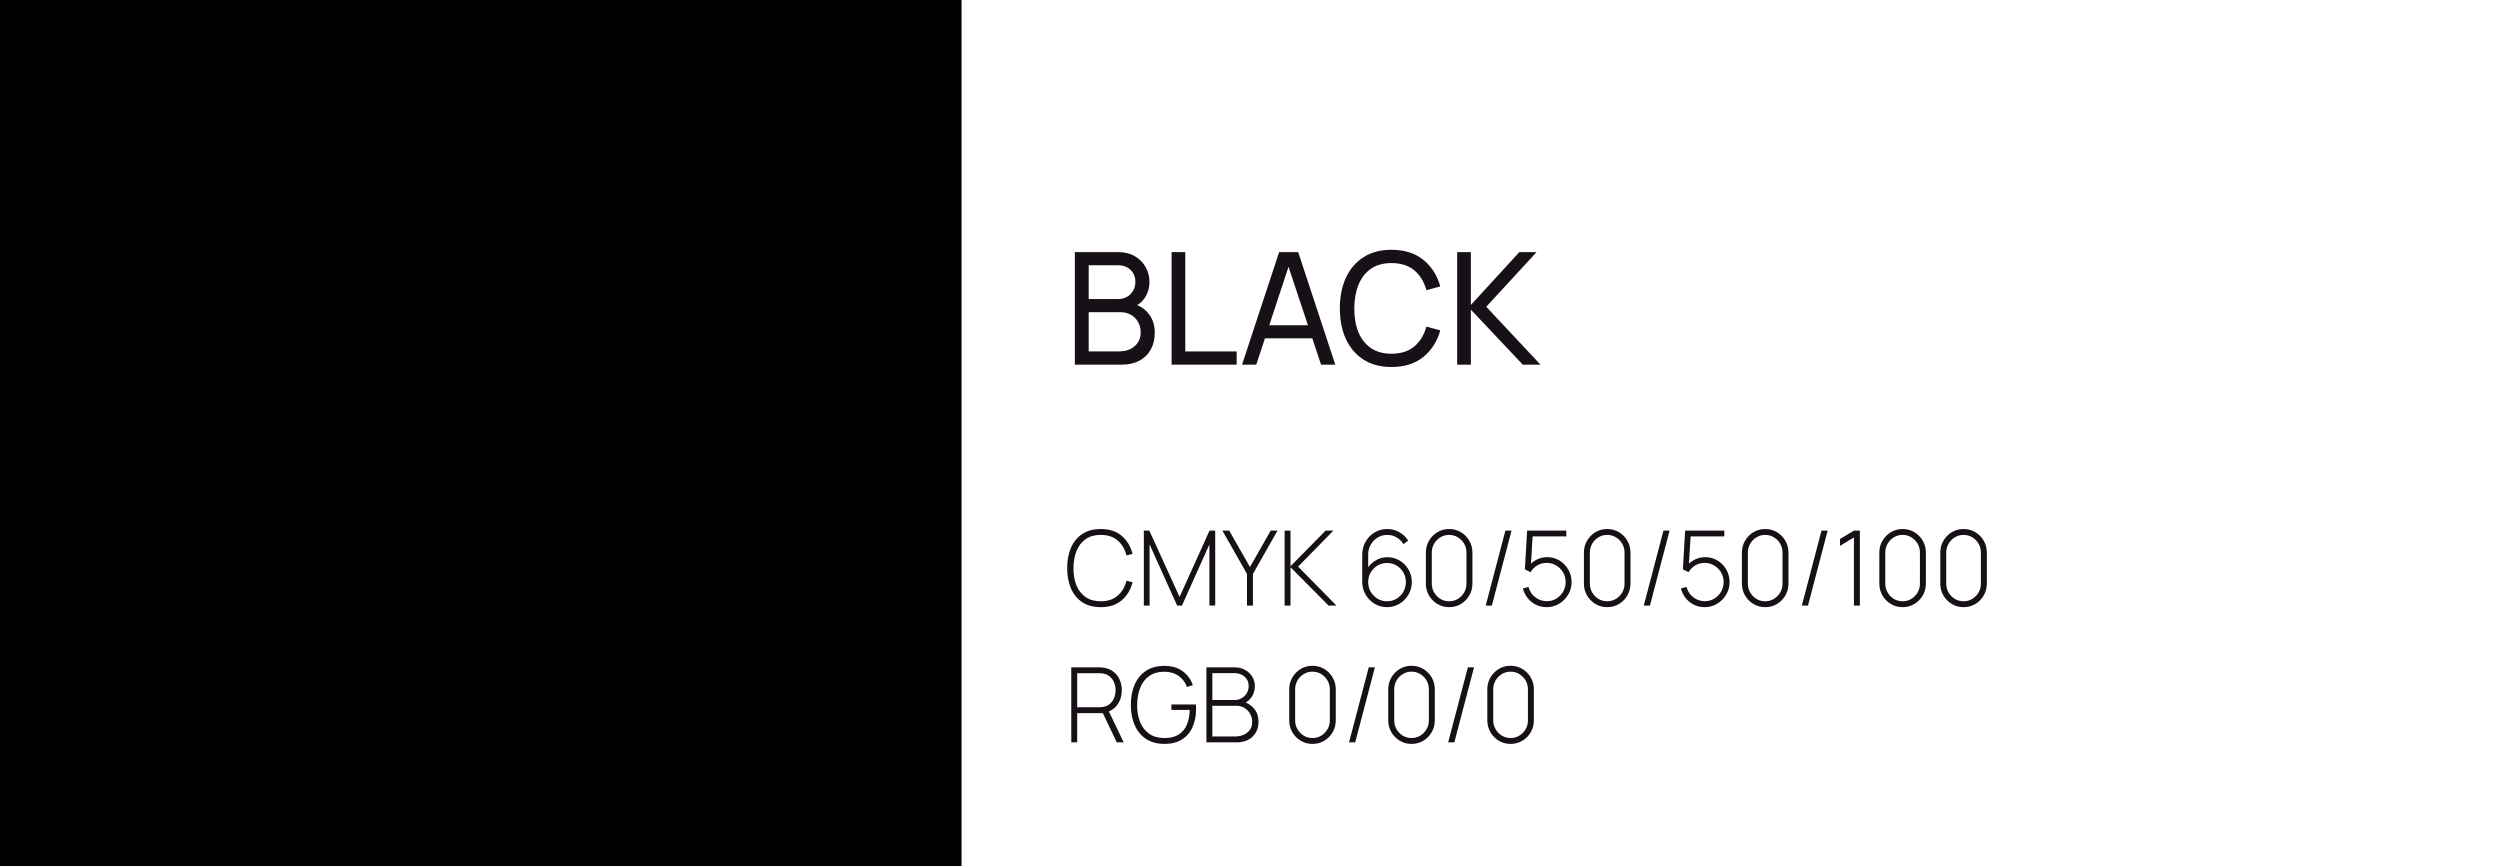 <svg width="280" height="97" viewBox="0 0 280 97" fill="none" xmlns="http://www.w3.org/2000/svg">
<rect width="107.692" height="97" fill="black"/>
<path d="M163.203 40.841V28.238H164.737V34.155L170.164 28.238H172.094L166.46 34.356L172.534 40.841H170.552L164.737 34.68V40.841H163.203Z" fill="#171117"/>
<path d="M155.852 41.104C154.617 41.104 153.569 40.827 152.707 40.273C151.846 39.719 151.188 38.949 150.734 37.962C150.286 36.976 150.062 35.836 150.062 34.541C150.062 33.245 150.286 32.105 150.734 31.119C151.188 30.132 151.846 29.362 152.707 28.808C153.569 28.254 154.617 27.977 155.852 27.977C157.288 27.977 158.468 28.347 159.393 29.088C160.323 29.829 160.964 30.827 161.314 32.081L159.755 32.501C159.502 31.562 159.051 30.821 158.402 30.278C157.753 29.736 156.903 29.464 155.852 29.464C154.927 29.464 154.158 29.677 153.543 30.103C152.929 30.529 152.466 31.124 152.156 31.889C151.846 32.647 151.688 33.531 151.682 34.541C151.676 35.544 151.829 36.428 152.139 37.192C152.449 37.951 152.914 38.546 153.534 38.978C154.155 39.404 154.927 39.617 155.852 39.617C156.903 39.617 157.753 39.345 158.402 38.803C159.051 38.254 159.502 37.513 159.755 36.58L161.314 37C160.964 38.248 160.323 39.246 159.393 39.993C158.468 40.734 157.288 41.104 155.852 41.104Z" fill="#171117"/>
<path d="M139.109 40.841L143.262 28.238H145.399L149.551 40.841H147.957L144.072 29.148H144.554L140.703 40.841H139.109ZM141.108 37.892V36.43H147.552V37.892H141.108Z" fill="#171117"/>
<path d="M131.219 40.841V28.238H132.752V39.362H138.507V40.841H131.219Z" fill="#171117"/>
<path d="M120.383 40.841V28.238H125.216C125.957 28.238 126.589 28.393 127.111 28.702C127.64 29.011 128.042 29.42 128.318 29.927C128.599 30.429 128.74 30.972 128.74 31.555C128.74 32.238 128.567 32.836 128.223 33.349C127.878 33.863 127.413 34.216 126.827 34.408L126.81 33.98C127.608 34.195 128.229 34.592 128.671 35.17C129.113 35.747 129.334 36.436 129.334 37.235C129.334 37.97 129.185 38.606 128.886 39.143C128.593 39.68 128.168 40.097 127.611 40.395C127.06 40.692 126.405 40.841 125.647 40.841H120.383ZM121.934 39.353H125.354C125.813 39.353 126.224 39.269 126.586 39.099C126.948 38.924 127.232 38.679 127.439 38.364C127.651 38.049 127.758 37.67 127.758 37.227C127.758 36.8 127.663 36.418 127.473 36.08C127.289 35.742 127.028 35.473 126.689 35.275C126.356 35.071 125.968 34.968 125.526 34.968H121.934V39.353ZM121.934 33.498H125.199C125.566 33.498 125.897 33.419 126.19 33.262C126.488 33.099 126.724 32.871 126.896 32.579C127.074 32.288 127.163 31.946 127.163 31.555C127.163 31.013 126.982 30.569 126.62 30.225C126.259 29.881 125.785 29.709 125.199 29.709H121.934V33.498Z" fill="#171117"/>
<path d="M219.92 68.002C219.434 68.002 218.993 67.883 218.599 67.646C218.209 67.409 217.896 67.092 217.663 66.695C217.429 66.294 217.312 65.847 217.312 65.353V61.899C217.312 61.405 217.429 60.959 217.663 60.563C217.896 60.162 218.209 59.843 218.599 59.606C218.993 59.369 219.434 59.25 219.92 59.25C220.406 59.25 220.847 59.369 221.241 59.606C221.636 59.843 221.948 60.162 222.177 60.563C222.411 60.959 222.528 61.405 222.528 61.899V65.353C222.528 65.847 222.411 66.294 222.177 66.695C221.948 67.092 221.636 67.409 221.241 67.646C220.847 67.883 220.406 68.002 219.92 68.002ZM219.92 67.343C220.276 67.343 220.6 67.255 220.891 67.08C221.186 66.901 221.421 66.662 221.597 66.362C221.773 66.063 221.861 65.732 221.861 65.371V61.876C221.861 61.518 221.773 61.189 221.597 60.889C221.421 60.59 221.186 60.353 220.891 60.178C220.6 59.999 220.276 59.909 219.92 59.909C219.564 59.909 219.239 59.999 218.944 60.178C218.653 60.353 218.419 60.59 218.243 60.889C218.067 61.189 217.979 61.518 217.979 61.876V65.371C217.979 65.732 218.067 66.063 218.243 66.362C218.419 66.662 218.653 66.901 218.944 67.08C219.239 67.255 219.564 67.343 219.92 67.343Z" fill="#171117"/>
<path d="M213.092 68.002C212.606 68.002 212.165 67.883 211.771 67.646C211.38 67.409 211.068 67.092 210.835 66.695C210.601 66.294 210.484 65.847 210.484 65.353V61.899C210.484 61.405 210.601 60.959 210.835 60.563C211.068 60.162 211.38 59.843 211.771 59.606C212.165 59.369 212.606 59.25 213.092 59.25C213.578 59.25 214.019 59.369 214.413 59.606C214.807 59.843 215.119 60.162 215.349 60.563C215.583 60.959 215.7 61.405 215.7 61.899V65.353C215.7 65.847 215.583 66.294 215.349 66.695C215.119 67.092 214.807 67.409 214.413 67.646C214.019 67.883 213.578 68.002 213.092 68.002ZM213.092 67.343C213.448 67.343 213.772 67.255 214.063 67.08C214.357 66.901 214.593 66.662 214.769 66.362C214.945 66.063 215.033 65.732 215.033 65.371V61.876C215.033 61.518 214.945 61.189 214.769 60.889C214.593 60.59 214.357 60.353 214.063 60.178C213.772 59.999 213.448 59.909 213.092 59.909C212.736 59.909 212.41 59.999 212.116 60.178C211.825 60.353 211.591 60.59 211.415 60.889C211.239 61.189 211.151 61.518 211.151 61.876V65.371C211.151 65.732 211.239 66.063 211.415 66.362C211.591 66.662 211.825 66.901 212.116 67.08C212.41 67.255 212.736 67.343 213.092 67.343Z" fill="#171117"/>
<path d="M207.64 67.828V60.19L206.078 61.141V60.371L207.64 59.426H208.307V67.828H207.64Z" fill="#171117"/>
<path d="M204.01 59.426H204.699L202.494 67.828H201.805L204.01 59.426Z" fill="#171117"/>
<path d="M197.701 68.002C197.215 68.002 196.775 67.883 196.38 67.646C195.99 67.409 195.678 67.092 195.444 66.695C195.211 66.294 195.094 65.847 195.094 65.353V61.899C195.094 61.405 195.211 60.959 195.444 60.563C195.678 60.162 195.99 59.843 196.38 59.606C196.775 59.369 197.215 59.25 197.701 59.25C198.188 59.25 198.628 59.369 199.022 59.606C199.417 59.843 199.729 60.162 199.959 60.563C200.192 60.959 200.309 61.405 200.309 61.899V65.353C200.309 65.847 200.192 66.294 199.959 66.695C199.729 67.092 199.417 67.409 199.022 67.646C198.628 67.883 198.188 68.002 197.701 68.002ZM197.701 67.343C198.057 67.343 198.381 67.255 198.672 67.08C198.967 66.901 199.202 66.662 199.378 66.362C199.555 66.063 199.643 65.732 199.643 65.371V61.876C199.643 61.518 199.555 61.189 199.378 60.889C199.202 60.59 198.967 60.353 198.672 60.178C198.381 59.999 198.057 59.909 197.701 59.909C197.345 59.909 197.02 59.999 196.725 60.178C196.434 60.353 196.2 60.59 196.024 60.889C195.848 61.189 195.76 61.518 195.76 61.876V65.371C195.76 65.732 195.848 66.063 196.024 66.362C196.2 66.662 196.434 66.901 196.725 67.08C197.02 67.255 197.345 67.343 197.701 67.343Z" fill="#171117"/>
<path d="M190.929 68.003C190.496 68.003 190.096 67.913 189.728 67.734C189.364 67.555 189.054 67.308 188.798 66.993C188.545 66.674 188.365 66.312 188.258 65.908L188.89 65.733C188.974 66.06 189.119 66.344 189.326 66.585C189.533 66.822 189.776 67.007 190.056 67.139C190.335 67.267 190.628 67.332 190.934 67.332C191.336 67.332 191.696 67.234 192.014 67.04C192.332 66.841 192.583 66.581 192.767 66.258C192.954 65.931 193.048 65.575 193.048 65.19C193.048 64.786 192.95 64.422 192.755 64.099C192.56 63.776 192.301 63.52 191.98 63.329C191.662 63.139 191.313 63.043 190.934 63.043C190.525 63.043 190.165 63.141 189.855 63.335C189.548 63.526 189.301 63.775 189.114 64.082L188.482 63.767L188.735 59.426H193.123V60.079H188.982L189.372 59.712L189.131 63.656L188.936 63.376C189.177 63.076 189.475 62.839 189.832 62.664C190.188 62.489 190.569 62.401 190.975 62.401C191.48 62.401 191.939 62.526 192.353 62.775C192.767 63.024 193.096 63.36 193.341 63.784C193.59 64.204 193.714 64.673 193.714 65.19C193.714 65.7 193.588 66.169 193.335 66.597C193.082 67.02 192.744 67.361 192.319 67.618C191.897 67.874 191.434 68.003 190.929 68.003Z" fill="#171117"/>
<path d="M186.307 59.426H186.996L184.791 67.828H184.102L186.307 59.426Z" fill="#171117"/>
<path d="M180.006 68.002C179.52 68.002 179.079 67.883 178.685 67.646C178.294 67.409 177.982 67.092 177.749 66.695C177.515 66.294 177.398 65.847 177.398 65.353V61.899C177.398 61.405 177.515 60.959 177.749 60.563C177.982 60.162 178.294 59.843 178.685 59.606C179.079 59.369 179.52 59.25 180.006 59.25C180.492 59.25 180.933 59.369 181.327 59.606C181.721 59.843 182.034 60.162 182.263 60.563C182.497 60.959 182.614 61.405 182.614 61.899V65.353C182.614 65.847 182.497 66.294 182.263 66.695C182.034 67.092 181.721 67.409 181.327 67.646C180.933 67.883 180.492 68.002 180.006 68.002ZM180.006 67.343C180.362 67.343 180.686 67.255 180.977 67.08C181.272 66.901 181.507 66.662 181.683 66.362C181.859 66.063 181.947 65.732 181.947 65.371V61.876C181.947 61.518 181.859 61.189 181.683 60.889C181.507 60.59 181.272 60.353 180.977 60.178C180.686 59.999 180.362 59.909 180.006 59.909C179.65 59.909 179.324 59.999 179.03 60.178C178.739 60.353 178.505 60.59 178.329 60.889C178.153 61.189 178.065 61.518 178.065 61.876V65.371C178.065 65.732 178.153 66.063 178.329 66.362C178.505 66.662 178.739 66.901 179.03 67.08C179.324 67.255 179.65 67.343 180.006 67.343Z" fill="#171117"/>
<path d="M173.233 68.003C172.801 68.003 172.4 67.913 172.033 67.734C171.669 67.555 171.359 67.308 171.102 66.993C170.85 66.674 170.67 66.312 170.562 65.908L171.194 65.733C171.279 66.06 171.424 66.344 171.631 66.585C171.838 66.822 172.081 67.007 172.36 67.139C172.64 67.267 172.933 67.332 173.239 67.332C173.641 67.332 174.001 67.234 174.319 67.04C174.637 66.841 174.887 66.581 175.071 66.258C175.259 65.931 175.353 65.575 175.353 65.19C175.353 64.786 175.255 64.422 175.06 64.099C174.864 63.776 174.606 63.52 174.284 63.329C173.967 63.139 173.618 63.043 173.239 63.043C172.829 63.043 172.469 63.141 172.159 63.335C171.853 63.526 171.606 63.775 171.418 64.082L170.786 63.767L171.039 59.426H175.427V60.079H171.286L171.677 59.712L171.436 63.656L171.24 63.376C171.481 63.076 171.78 62.839 172.136 62.664C172.492 62.489 172.873 62.401 173.279 62.401C173.785 62.401 174.244 62.526 174.658 62.775C175.071 63.024 175.401 63.36 175.646 63.784C175.894 64.204 176.019 64.673 176.019 65.19C176.019 65.7 175.893 66.169 175.64 66.597C175.387 67.02 175.048 67.361 174.623 67.618C174.202 67.874 173.739 68.003 173.233 68.003Z" fill="#171117"/>
<path d="M168.604 59.426H169.293L167.088 67.828H166.398L168.604 59.426Z" fill="#171117"/>
<path d="M162.303 68.002C161.817 68.002 161.376 67.883 160.982 67.646C160.591 67.409 160.279 67.092 160.046 66.695C159.812 66.294 159.695 65.847 159.695 65.353V61.899C159.695 61.405 159.812 60.959 160.046 60.563C160.279 60.162 160.591 59.843 160.982 59.606C161.376 59.369 161.817 59.25 162.303 59.25C162.789 59.25 163.23 59.369 163.624 59.606C164.018 59.843 164.33 60.162 164.56 60.563C164.794 60.959 164.91 61.405 164.91 61.899V65.353C164.91 65.847 164.794 66.294 164.56 66.695C164.33 67.092 164.018 67.409 163.624 67.646C163.23 67.883 162.789 68.002 162.303 68.002ZM162.303 67.343C162.659 67.343 162.983 67.255 163.274 67.08C163.568 66.901 163.804 66.662 163.98 66.362C164.156 66.063 164.244 65.732 164.244 65.371V61.876C164.244 61.518 164.156 61.189 163.98 60.889C163.804 60.59 163.568 60.353 163.274 60.178C162.983 59.999 162.659 59.909 162.303 59.909C161.947 59.909 161.621 59.999 161.326 60.178C161.035 60.353 160.802 60.59 160.626 60.889C160.45 61.189 160.362 61.518 160.362 61.876V65.371C160.362 65.732 160.45 66.063 160.626 66.362C160.802 66.662 161.035 66.901 161.326 67.08C161.621 67.255 161.947 67.343 162.303 67.343Z" fill="#171117"/>
<path d="M155.35 68.002C154.837 68.002 154.37 67.876 153.949 67.623C153.528 67.366 153.193 67.024 152.944 66.596C152.695 66.164 152.57 65.684 152.57 65.155V62.121C152.57 61.584 152.695 61.1 152.944 60.668C153.193 60.232 153.528 59.888 153.949 59.635C154.374 59.378 154.851 59.25 155.379 59.25C155.869 59.25 156.319 59.369 156.729 59.606C157.142 59.839 157.472 60.154 157.717 60.551L157.188 60.942C157.001 60.631 156.748 60.382 156.43 60.195C156.112 60.005 155.762 59.909 155.379 59.909C154.969 59.909 154.604 60.01 154.282 60.213C153.96 60.415 153.706 60.681 153.518 61.012C153.33 61.339 153.237 61.695 153.237 62.08V64.058L153.041 63.824C153.283 63.404 153.608 63.064 154.018 62.803C154.431 62.539 154.889 62.407 155.39 62.407C155.896 62.407 156.355 62.533 156.769 62.786C157.186 63.035 157.516 63.371 157.757 63.795C158.002 64.215 158.124 64.682 158.124 65.195C158.124 65.713 157.998 66.183 157.745 66.607C157.496 67.031 157.161 67.37 156.74 67.623C156.319 67.876 155.856 68.002 155.35 68.002ZM155.35 67.343C155.741 67.343 156.095 67.247 156.413 67.057C156.734 66.862 156.989 66.603 157.177 66.281C157.364 65.954 157.458 65.592 157.458 65.195C157.458 64.799 157.364 64.439 157.177 64.116C156.989 63.789 156.734 63.531 156.413 63.34C156.095 63.149 155.741 63.054 155.35 63.054C154.96 63.054 154.604 63.149 154.282 63.34C153.964 63.531 153.709 63.789 153.518 64.116C153.33 64.439 153.237 64.799 153.237 65.195C153.237 65.592 153.33 65.954 153.518 66.281C153.709 66.603 153.964 66.862 154.282 67.057C154.604 67.247 154.96 67.343 155.35 67.343Z" fill="#171117"/>
<path d="M143.875 67.828V59.426H144.536V63.417L148.47 59.426H149.343L145.386 63.463L149.688 67.828H148.803L144.536 63.533V67.828H143.875Z" fill="#171117"/>
<path d="M139.663 67.828V64.28L136.906 59.426H137.67L139.996 63.51L142.317 59.426H143.081L140.329 64.28V67.828H139.663Z" fill="#171117"/>
<path d="M128.109 67.828V59.426H128.724L132.113 66.859L135.467 59.426H136.104V67.816H135.455V60.972L132.377 67.828H131.837L128.753 60.972V67.828H128.109Z" fill="#171117"/>
<path d="M123.285 68.002C122.462 68.002 121.771 67.817 121.212 67.448C120.653 67.074 120.232 66.559 119.948 65.901C119.665 65.244 119.523 64.486 119.523 63.626C119.523 62.766 119.665 62.008 119.948 61.35C120.232 60.693 120.653 60.18 121.212 59.81C121.771 59.437 122.462 59.25 123.285 59.25C124.247 59.25 125.026 59.503 125.623 60.008C126.224 60.514 126.632 61.191 126.847 62.039L126.163 62.208C125.987 61.504 125.658 60.946 125.175 60.534C124.696 60.117 124.067 59.909 123.285 59.909C122.608 59.909 122.043 60.067 121.591 60.382C121.143 60.697 120.804 61.135 120.575 61.695C120.349 62.255 120.234 62.899 120.23 63.626C120.222 64.353 120.331 64.997 120.557 65.557C120.787 66.113 121.13 66.551 121.585 66.87C122.041 67.185 122.608 67.343 123.285 67.343C124.067 67.343 124.696 67.135 125.175 66.718C125.658 66.302 125.987 65.744 126.163 65.044L126.847 65.213C126.632 66.061 126.224 66.738 125.623 67.243C125.026 67.749 124.247 68.002 123.285 68.002Z" fill="#171117"/>
<path d="M169.186 83.318C168.699 83.318 168.259 83.2 167.865 82.962C167.474 82.725 167.162 82.408 166.928 82.011C166.695 81.611 166.578 81.163 166.578 80.669V77.215C166.578 76.721 166.695 76.276 166.928 75.879C167.162 75.478 167.474 75.16 167.865 74.922C168.259 74.685 168.699 74.566 169.186 74.566C169.672 74.566 170.112 74.685 170.507 74.922C170.901 75.16 171.213 75.478 171.443 75.879C171.677 76.276 171.793 76.721 171.793 77.215V80.669C171.793 81.163 171.677 81.611 171.443 82.011C171.213 82.408 170.901 82.725 170.507 82.962C170.112 83.2 169.672 83.318 169.186 83.318ZM169.186 82.659C169.542 82.659 169.865 82.572 170.156 82.396C170.451 82.218 170.687 81.978 170.863 81.679C171.039 81.379 171.127 81.049 171.127 80.687V77.192C171.127 76.834 171.039 76.505 170.863 76.206C170.687 75.906 170.451 75.669 170.156 75.494C169.865 75.315 169.542 75.226 169.186 75.226C168.83 75.226 168.504 75.315 168.209 75.494C167.918 75.669 167.685 75.906 167.509 76.206C167.332 76.505 167.244 76.834 167.244 77.192V80.687C167.244 81.049 167.332 81.379 167.509 81.679C167.685 81.978 167.918 82.218 168.209 82.396C168.504 82.572 168.83 82.659 169.186 82.659Z" fill="#171117"/>
<path d="M164.401 74.742H165.09L162.885 83.144H162.195L164.401 74.742Z" fill="#171117"/>
<path d="M158.092 83.318C157.606 83.318 157.165 83.2 156.771 82.962C156.38 82.725 156.068 82.408 155.835 82.011C155.601 81.611 155.484 81.163 155.484 80.669V77.215C155.484 76.721 155.601 76.276 155.835 75.879C156.068 75.478 156.38 75.16 156.771 74.922C157.165 74.685 157.606 74.566 158.092 74.566C158.578 74.566 159.019 74.685 159.413 74.922C159.807 75.16 160.119 75.478 160.349 75.879C160.583 76.276 160.7 76.721 160.7 77.215V80.669C160.7 81.163 160.583 81.611 160.349 82.011C160.119 82.408 159.807 82.725 159.413 82.962C159.019 83.2 158.578 83.318 158.092 83.318ZM158.092 82.659C158.448 82.659 158.772 82.572 159.063 82.396C159.357 82.218 159.593 81.978 159.769 81.679C159.945 81.379 160.033 81.049 160.033 80.687V77.192C160.033 76.834 159.945 76.505 159.769 76.206C159.593 75.906 159.357 75.669 159.063 75.494C158.772 75.315 158.448 75.226 158.092 75.226C157.736 75.226 157.41 75.315 157.116 75.494C156.825 75.669 156.591 75.906 156.415 76.206C156.239 76.505 156.151 76.834 156.151 77.192V80.687C156.151 81.049 156.239 81.379 156.415 81.679C156.591 81.978 156.825 82.218 157.116 82.396C157.41 82.572 157.736 82.659 158.092 82.659Z" fill="#171117"/>
<path d="M153.299 74.742H153.989L151.783 83.144H151.094L153.299 74.742Z" fill="#171117"/>
<path d="M146.998 83.318C146.512 83.318 146.072 83.2 145.677 82.962C145.287 82.725 144.975 82.408 144.741 82.011C144.507 81.611 144.391 81.163 144.391 80.669V77.215C144.391 76.721 144.507 76.276 144.741 75.879C144.975 75.478 145.287 75.16 145.677 74.922C146.072 74.685 146.512 74.566 146.998 74.566C147.485 74.566 147.925 74.685 148.319 74.922C148.714 75.16 149.026 75.478 149.255 75.879C149.489 76.276 149.606 76.721 149.606 77.215V80.669C149.606 81.163 149.489 81.611 149.255 82.011C149.026 82.408 148.714 82.725 148.319 82.962C147.925 83.2 147.485 83.318 146.998 83.318ZM146.998 82.659C147.354 82.659 147.678 82.572 147.969 82.396C148.264 82.218 148.499 81.978 148.675 81.679C148.851 81.379 148.94 81.049 148.94 80.687V77.192C148.94 76.834 148.851 76.505 148.675 76.206C148.499 75.906 148.264 75.669 147.969 75.494C147.678 75.315 147.354 75.226 146.998 75.226C146.642 75.226 146.317 75.315 146.022 75.494C145.731 75.669 145.497 75.906 145.321 76.206C145.145 76.505 145.057 76.834 145.057 77.192V80.687C145.057 81.049 145.145 81.379 145.321 81.679C145.497 81.978 145.731 82.218 146.022 82.396C146.317 82.572 146.642 82.659 146.998 82.659Z" fill="#171117"/>
<path d="M135.117 83.144V74.742H138.282C138.711 74.742 139.096 74.835 139.436 75.022C139.781 75.205 140.051 75.456 140.246 75.775C140.445 76.094 140.545 76.454 140.545 76.854C140.545 77.305 140.422 77.712 140.177 78.074C139.932 78.432 139.607 78.683 139.201 78.826L139.178 78.546C139.722 78.714 140.152 78.994 140.47 79.386C140.792 79.775 140.953 80.258 140.953 80.834C140.953 81.316 140.847 81.73 140.637 82.076C140.43 82.419 140.143 82.683 139.775 82.87C139.408 83.053 138.99 83.144 138.523 83.144H135.117ZM135.783 82.485H138.305C138.672 82.485 139.002 82.421 139.293 82.292C139.588 82.164 139.819 81.979 139.988 81.738C140.16 81.497 140.246 81.205 140.246 80.863C140.246 80.524 140.168 80.219 140.011 79.947C139.858 79.671 139.649 79.453 139.385 79.293C139.12 79.13 138.824 79.048 138.494 79.048H135.783V82.485ZM135.783 78.4H138.276C138.563 78.4 138.826 78.332 139.063 78.196C139.304 78.06 139.496 77.875 139.637 77.642C139.779 77.405 139.85 77.134 139.85 76.831C139.85 76.399 139.699 76.051 139.396 75.787C139.097 75.522 138.724 75.39 138.276 75.39H135.783V78.4Z" fill="#171117"/>
<path d="M130.401 83.318C129.8 83.318 129.266 83.213 128.799 83.003C128.335 82.793 127.945 82.496 127.627 82.111C127.309 81.725 127.068 81.265 126.903 80.728C126.739 80.191 126.656 79.596 126.656 78.942C126.656 78.075 126.8 77.314 127.087 76.661C127.378 76.004 127.801 75.492 128.356 75.127C128.912 74.761 129.593 74.578 130.401 74.578C131.236 74.578 131.921 74.776 132.457 75.173C132.997 75.57 133.376 76.091 133.595 76.737L132.94 76.941C132.748 76.424 132.436 76.011 132.004 75.704C131.575 75.393 131.046 75.236 130.418 75.232C129.741 75.232 129.176 75.389 128.724 75.704C128.276 76.015 127.939 76.451 127.713 77.011C127.487 77.571 127.37 78.215 127.363 78.942C127.355 79.67 127.464 80.314 127.69 80.874C127.92 81.43 128.263 81.868 128.718 82.186C129.174 82.501 129.741 82.659 130.418 82.659C131.065 82.663 131.594 82.535 132.004 82.274C132.417 82.013 132.723 81.648 132.923 81.177C133.125 80.703 133.235 80.148 133.25 79.514H131.194V78.902H133.939C133.951 78.999 133.956 79.094 133.956 79.187C133.96 79.281 133.962 79.353 133.962 79.403C133.962 80.146 133.834 80.813 133.577 81.405C133.325 81.996 132.934 82.463 132.406 82.805C131.881 83.147 131.213 83.318 130.401 83.318Z" fill="#171117"/>
<path d="M119.984 83.144V74.742H123.103C123.184 74.742 123.27 74.746 123.362 74.754C123.457 74.758 123.557 74.769 123.66 74.789C124.074 74.855 124.428 75.007 124.723 75.244C125.022 75.477 125.249 75.773 125.406 76.131C125.563 76.485 125.642 76.876 125.642 77.304C125.642 77.922 125.479 78.461 125.154 78.92C124.828 79.379 124.374 79.671 123.792 79.795L123.603 79.871H120.645V83.144H119.984ZM125.079 83.144L123.448 79.725L124.062 79.41L125.854 83.144H125.079ZM120.645 79.212H123.092C123.161 79.212 123.239 79.208 123.327 79.2C123.419 79.192 123.511 79.18 123.603 79.165C123.902 79.103 124.15 78.98 124.35 78.797C124.549 78.611 124.698 78.387 124.798 78.126C124.897 77.866 124.947 77.591 124.947 77.304C124.947 77.016 124.897 76.743 124.798 76.487C124.698 76.226 124.549 76.004 124.35 75.822C124.15 75.635 123.902 75.51 123.603 75.448C123.511 75.429 123.419 75.415 123.327 75.407C123.239 75.4 123.161 75.396 123.092 75.396H120.645V79.212Z" fill="#171117"/>
</svg>
